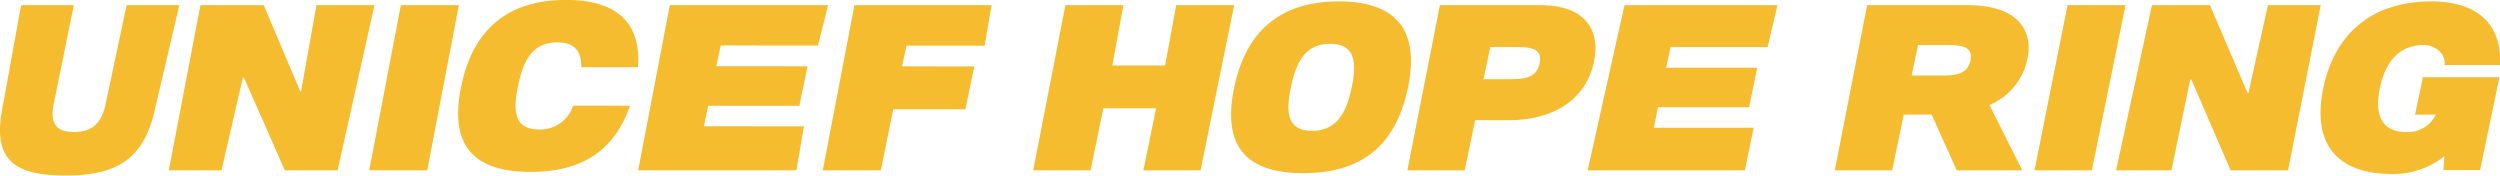 <svg xmlns="http://www.w3.org/2000/svg" width="319.969" height="22.47" viewBox="0 0 319.969 22.47">
  <defs>
    <style>
      .cls-1 {
        fill: #f6bc30;
        fill-rule: evenodd;
      }
    </style>
  </defs>
  <path id="UNICEF_HOPE_RING" data-name="UNICEF HOPE RING" class="cls-1" d="M390.566,1523.66l-1.415,7.72h-6.758l1.422-7.72h-7.426l-4.123,21.14h7.345l1.633-7.94H388l-1.633,7.94h7.321l4.3-21.14h-7.426Zm20.821-.48c-7.779,0-11.962,4.12-13.392,11.01-1.428,6.86.842,10.97,8.853,10.97,8.034,0,11.96-4.11,13.39-10.97C421.667,1527.3,419.141,1523.18,411.387,1523.18Zm1.658,10.93-0.025.13c-0.689,3.3-1.989,5.5-5.051,5.5-3.11,0-3.419-2.2-2.729-5.5l0.025-.13c0.69-3.33,1.914-5.5,5-5.5S413.734,1530.78,413.045,1534.11Zm24.1-10.45H424.319l-4.164,21.14H427.5l1.327-6.42h4.336c5.459,0,9.846-2.44,10.892-7.55C444.743,1527.58,443.625,1523.66,437.146,1523.66Zm-0.054,7.41c-0.435,2.17-2.5,2.07-4.363,2.07H429.9l0.867-4.12h3.24C435.817,1529.02,437.5,1529.16,437.092,1531.07Zm29.17-2.05,1.262-5.36H447.947l-4.716,21.14h20.125l1.122-5.45H451.7l0.534-2.62H463.89l1.048-5.06H453.28l0.561-2.65h12.421Zm25.565-5.36H479l-4.14,21.14h7.346l1.48-7.13h3.571l3.214,7.13h8.392l-4.209-8.36a8.172,8.172,0,0,0,4.871-5.95C500.162,1527.4,498.841,1523.66,491.827,1523.66Zm0.4,7.07c-0.435,2.07-2.424,1.94-4.49,1.94H484.7l0.817-3.91h3.469C490.98,1528.76,492.612,1528.89,492.23,1530.73Zm12.423-7.07-4.229,21.14h7.345l4.309-21.14h-7.425Zm25.652,0-2.506,11.26h-0.1l-4.817-11.26h-7.426l-4.591,21.14h7.089l2.4-11.61H520.5l5.025,11.61h7.346l4.182-21.14H530.3ZM560,1531.33c0.279-4.82-2.475-8.15-8.8-8.15-7.4,0-12.344,3.96-13.824,11.11-1.452,7.1,1.709,10.98,8.851,10.98a10.494,10.494,0,0,0,6.658-2.28l-0.129,1.78h4.694l2.473-11.89h-9.793l-1,4.79h2.653a3.941,3.941,0,0,1-3.776,2.23c-3.187,0-4.08-2.25-3.392-5.56l0.026-.13c0.689-3.32,2.5-5.45,5.562-5.45,1.172,0,2.881.82,2.7,2.57H560Zm-268.666-7.67-4.05,21.14h7.426l4.05-21.14H291.33Zm53.388,5.17,1.292-5.17H325.759l-4.051,21.14h20.253l0.964-5.63-12.8-.01,0.539-2.62h11.672l1.051-5.06-11.675-.01,0.565-2.65Zm0.616,15.97h7.429l1.589-7.82,9.241,0.01,1.13-5.49-9.244-.01,0.565-2.65,10.01,0.01,0.884-5.19H349.386Zm-64.805-21.14-1.971,11.03h-0.1l-4.676-11.03h-8.1l-4.051,21.14h6.75l2.723-11.85h0.153l5.224,11.85h6.752l4.725-21.14h-7.426Zm-24.3,0-2.674,12.61c-0.566,2.75-1.959,3.62-4.066,3.62s-3.145-.88-2.579-3.63l2.566-12.6h-6.749l-2.345,12.92c-1.393,6.8,1.322,8.87,7.965,8.88s10.207-2.06,11.6-8.86l3.032-12.94h-6.749Zm52.818,15.91c-3.116,0-3.421-2.2-2.729-5.51l0.027-.13c0.691-3.33,1.918-5.51,5.007-5.51,2.291,0.01,3.092,1.2,3.074,3.18h7.256c0.388-5.43-2.392-8.6-9.2-8.61-7.79,0-11.981,4.12-13.417,11.01s0.836,11,8.856,11c7.013,0.01,10.9-3.12,12.735-8.47l-7.281-.01A4.39,4.39,0,0,1,309.045,1539.57Z" transform="translate(-240.031 -1523)"/>
</svg>
